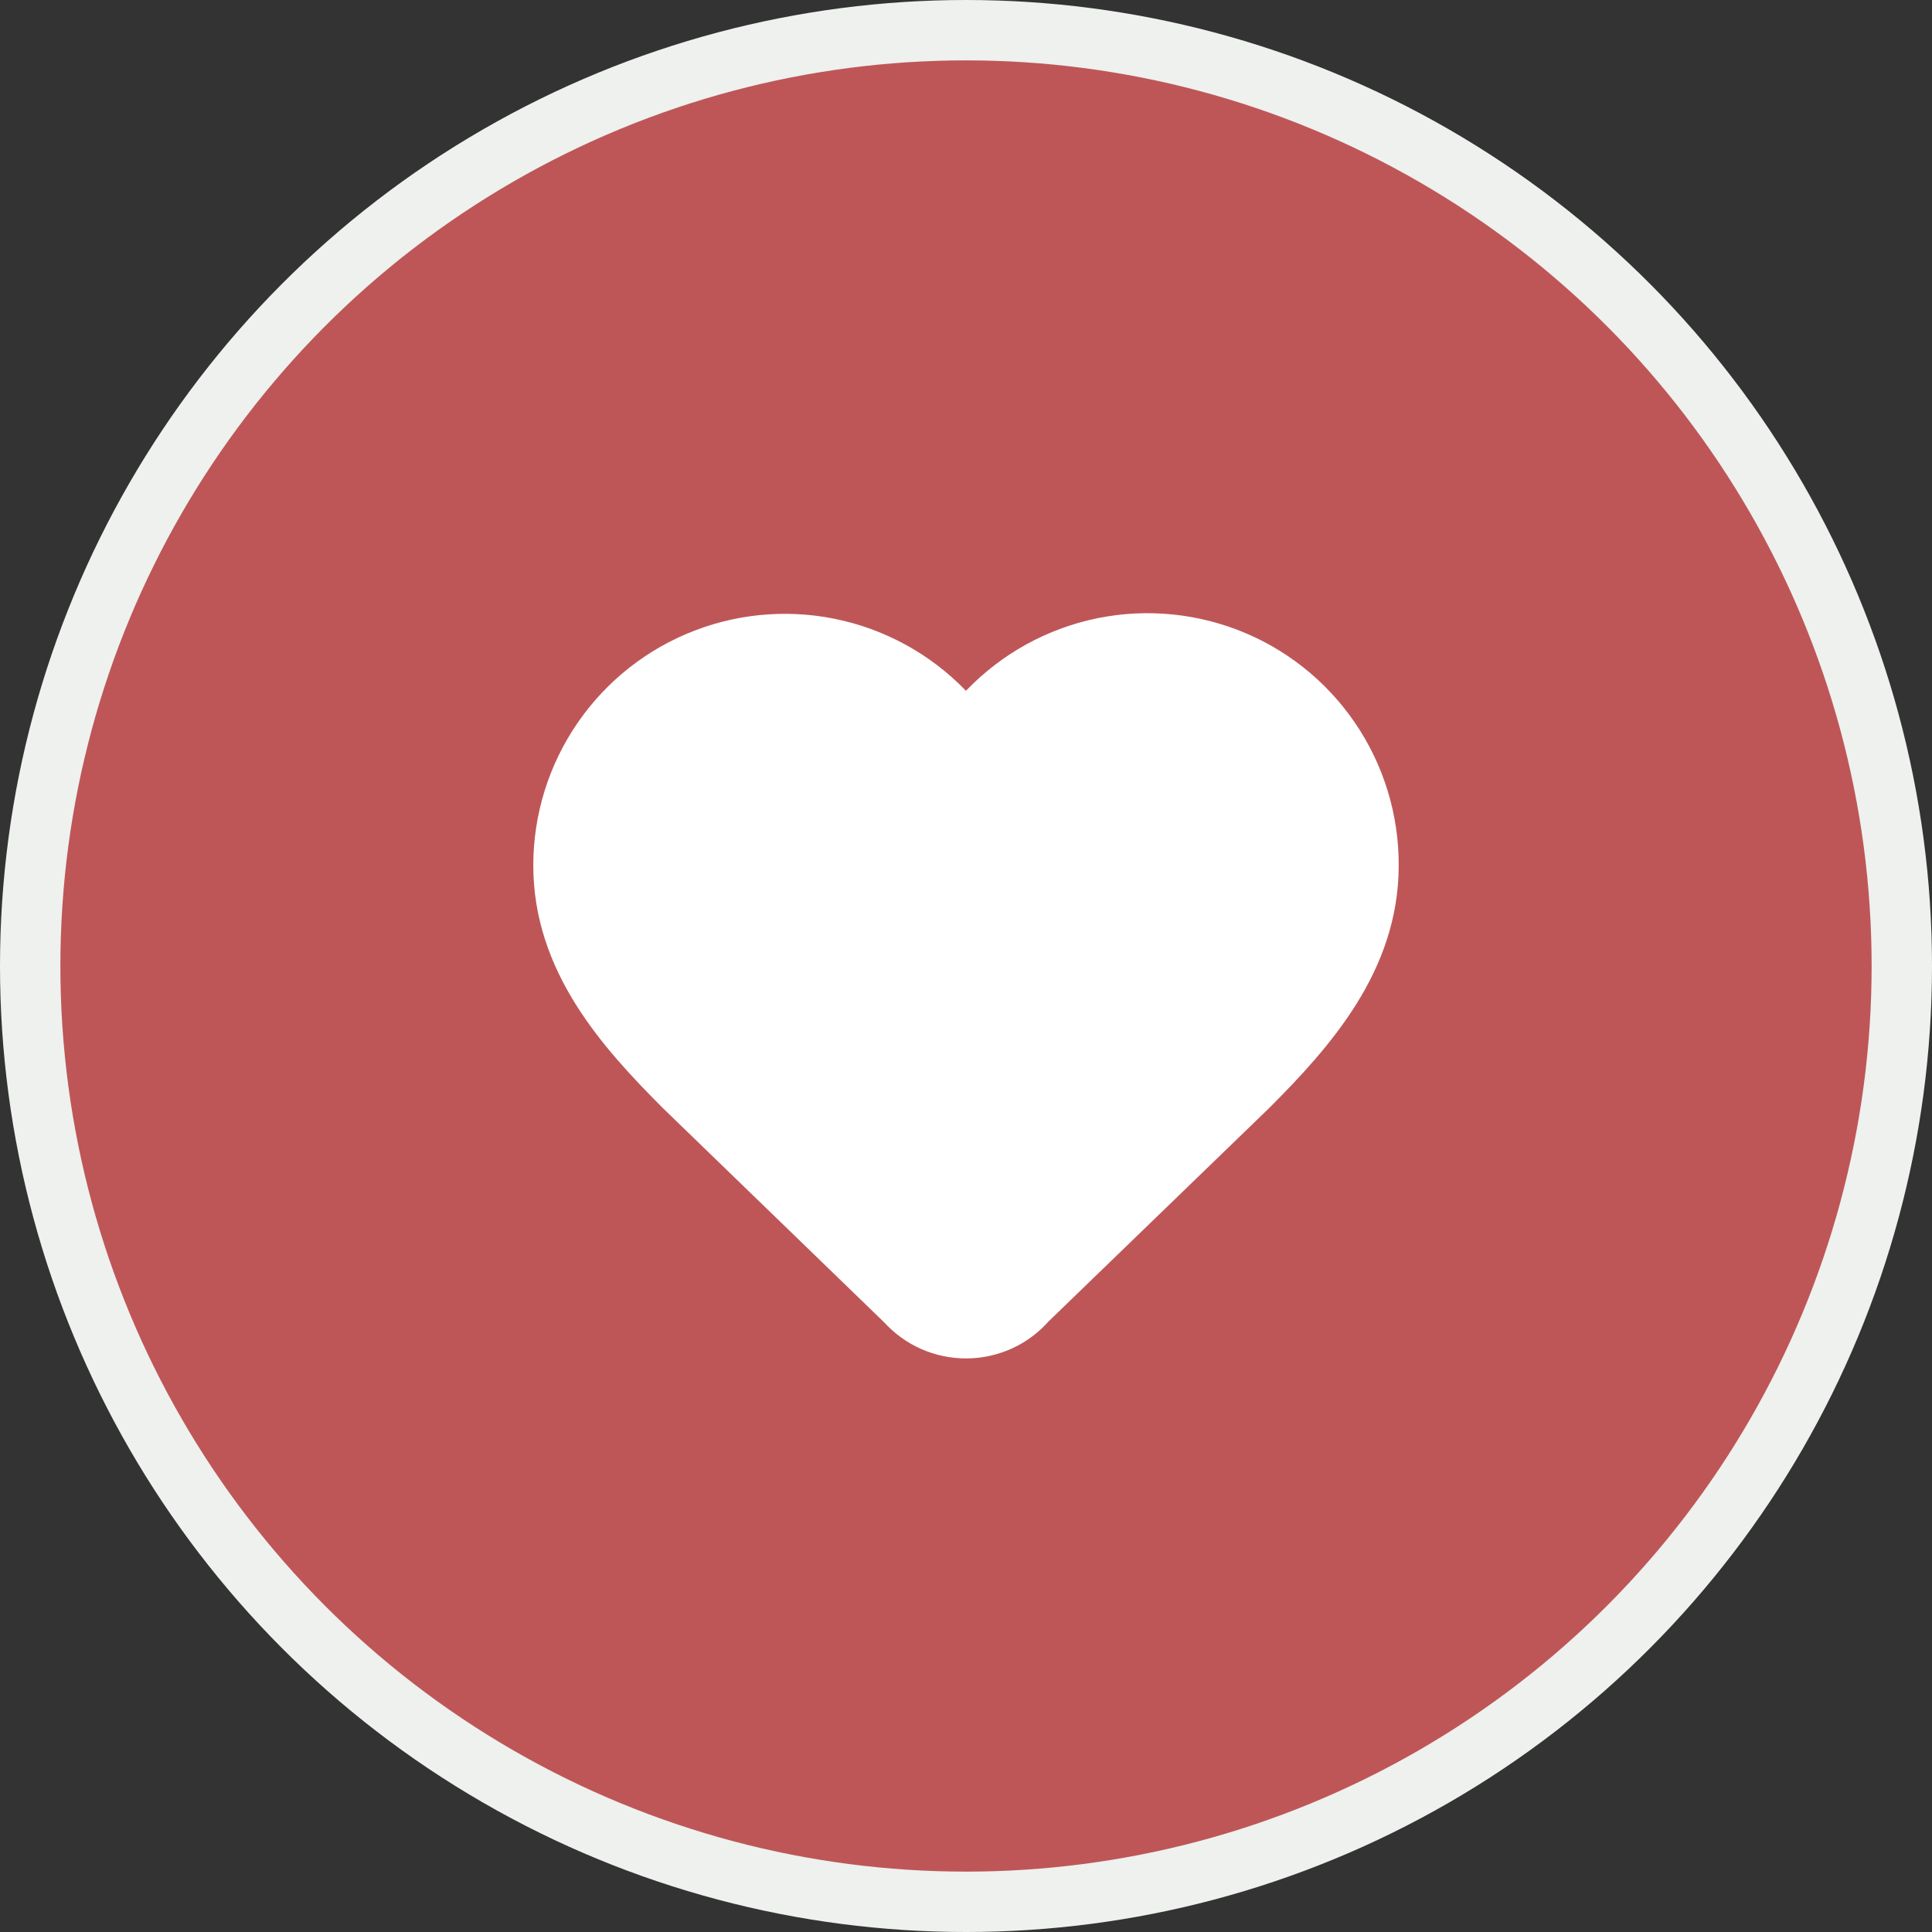 <svg width="32" height="32" viewBox="0 0 32 32" fill="none" xmlns="http://www.w3.org/2000/svg">
<rect x="0" y="0" width="32" height="32" fill="#333333" stroke="none"/>
<circle cx="16" cy="16" r="15.5" fill="#BE5658" stroke="#EEF1EE"/>
<path d="M9.333 14.334C9.333 13.592 9.558 12.867 9.979 12.256C10.399 11.645 10.995 11.175 11.688 10.91C12.38 10.644 13.137 10.595 13.859 10.769C14.58 10.943 15.231 11.331 15.727 11.883C15.762 11.92 15.804 11.95 15.851 11.97C15.898 11.991 15.949 12.001 16 12.001C16.051 12.001 16.102 11.991 16.148 11.97C16.195 11.95 16.238 11.92 16.273 11.883C16.767 11.328 17.419 10.936 18.141 10.76C18.863 10.584 19.622 10.633 20.317 10.899C21.011 11.165 21.608 11.636 22.027 12.25C22.447 12.863 22.67 13.59 22.667 14.334C22.667 15.86 21.667 17 20.667 18L17.005 21.542C16.881 21.685 16.728 21.8 16.556 21.879C16.384 21.957 16.197 21.999 16.008 22C15.819 22.001 15.632 21.962 15.459 21.886C15.286 21.809 15.131 21.696 15.005 21.555L11.333 18C10.333 17 9.333 15.867 9.333 14.334Z" fill="white" stroke="white" stroke-linecap="round" stroke-linejoin="round"/>
</svg>

